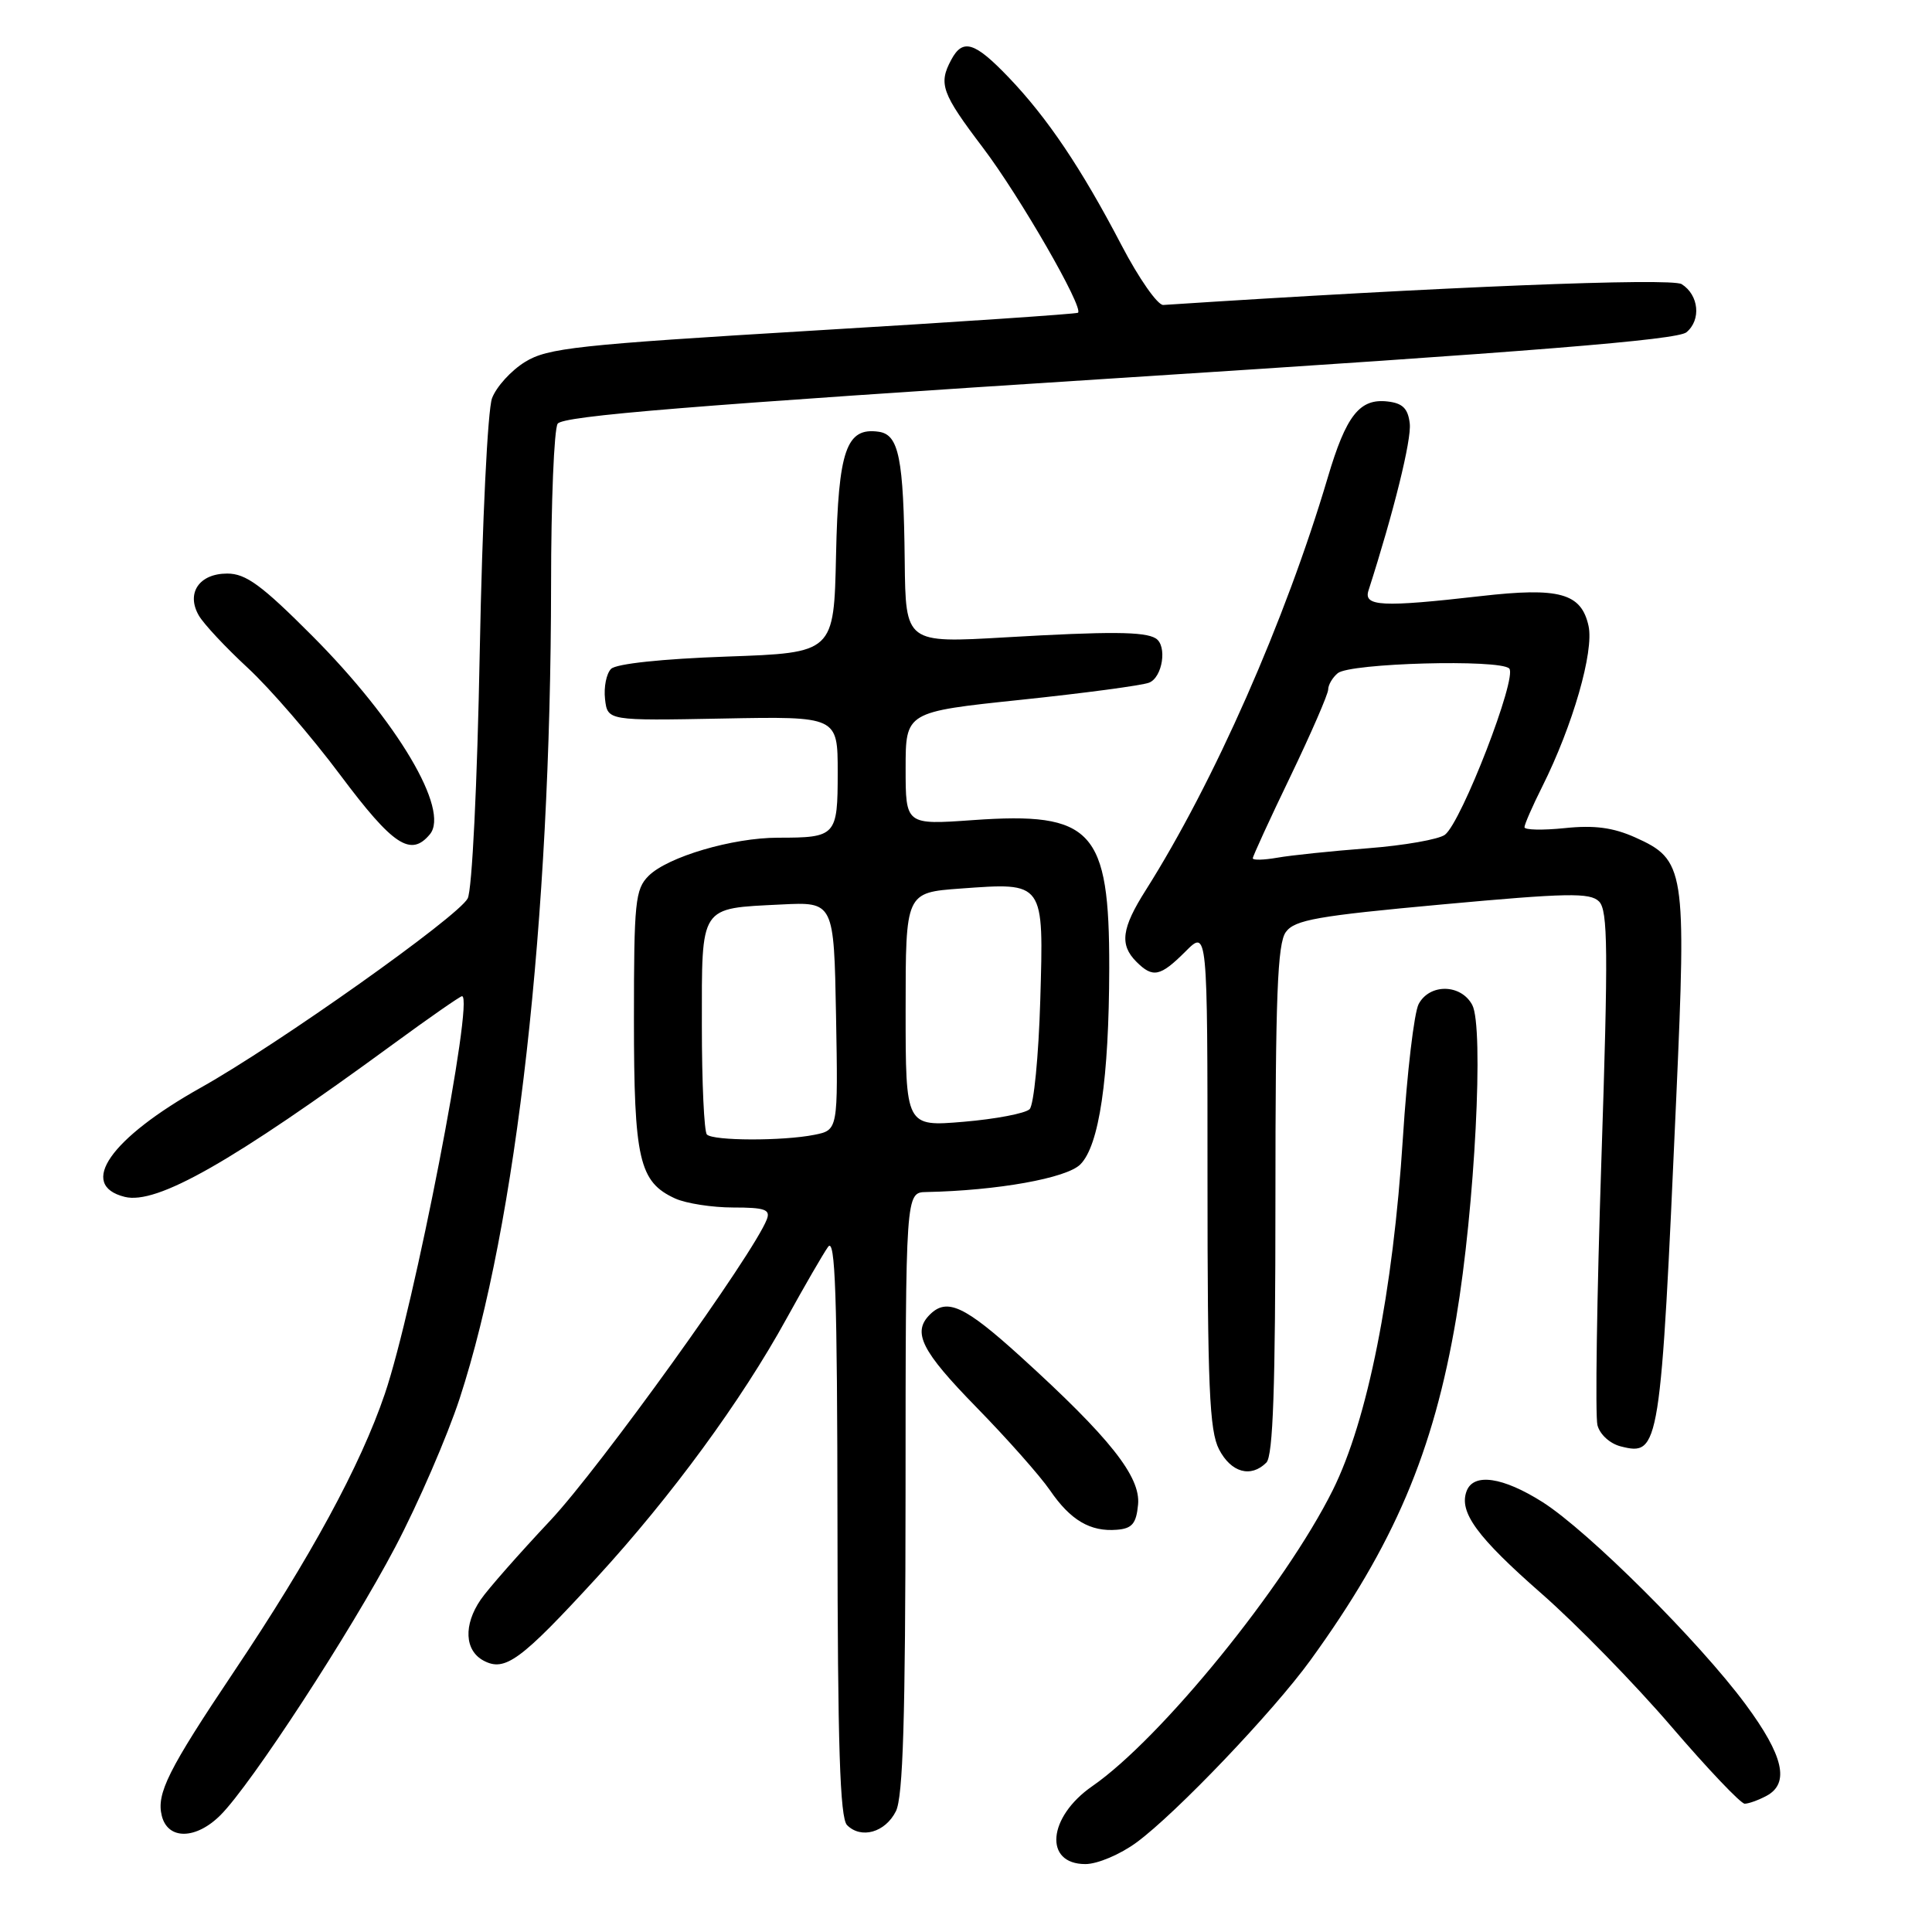 <?xml version="1.0" encoding="UTF-8" standalone="no"?>
<!DOCTYPE svg PUBLIC "-//W3C//DTD SVG 1.1//EN" "http://www.w3.org/Graphics/SVG/1.1/DTD/svg11.dtd" >
<svg xmlns="http://www.w3.org/2000/svg" xmlns:xlink="http://www.w3.org/1999/xlink" version="1.1" viewBox="0 0 256 256">
 <g >
 <path fill="currentColor"
d=" M 150.60 244.13 C 155.83 240.29 168.69 226.81 173.63 220.00 C 184.72 204.70 189.95 192.42 192.96 174.61 C 195.42 160.01 196.65 136.08 195.08 133.16 C 193.59 130.37 189.44 130.30 187.98 133.04 C 187.38 134.17 186.44 142.15 185.89 150.79 C 184.59 171.20 181.21 188.19 176.60 197.45 C 170.29 210.13 153.86 230.36 144.73 236.68 C 138.83 240.77 138.28 247.00 143.82 247.00 C 145.42 247.00 148.44 245.72 150.60 244.13 Z  M 29.22 240.51 C 33.29 236.44 46.43 216.29 52.37 205.00 C 55.41 199.22 59.25 190.36 60.91 185.30 C 68.47 162.13 72.98 121.96 73.02 77.52 C 73.02 66.51 73.42 56.89 73.89 56.15 C 74.54 55.11 91.68 53.72 148.28 50.09 C 203.05 46.59 222.25 45.04 223.46 44.03 C 225.44 42.39 225.11 39.09 222.83 37.65 C 221.43 36.78 190.66 38.02 154.14 40.41 C 153.40 40.46 150.90 36.89 148.60 32.48 C 143.29 22.31 138.80 15.63 133.65 10.25 C 129.14 5.54 127.57 5.06 126.04 7.93 C 124.33 11.12 124.77 12.35 130.25 19.58 C 135.12 26.01 143.63 40.78 142.84 41.44 C 142.65 41.60 126.84 42.67 107.70 43.81 C 76.46 45.69 72.56 46.11 69.57 47.96 C 67.73 49.09 65.77 51.25 65.20 52.76 C 64.62 54.29 63.90 69.08 63.57 86.33 C 63.24 103.97 62.55 117.97 61.97 119.05 C 60.66 121.50 36.81 138.40 26.64 144.10 C 14.61 150.84 10.28 157.03 16.52 158.59 C 20.76 159.66 30.73 153.99 52.14 138.32 C 56.89 134.84 60.98 132.00 61.22 132.00 C 62.88 132.00 54.85 173.35 50.99 184.70 C 47.76 194.20 41.15 206.37 31.00 221.50 C 22.28 234.51 20.70 237.67 21.44 240.61 C 22.24 243.81 25.96 243.77 29.22 240.51 Z  M 118.71 240.00 C 119.66 238.12 119.97 227.71 119.99 197.75 C 120.00 158.00 120.00 158.00 122.75 157.95 C 132.14 157.76 141.33 156.12 143.15 154.29 C 145.65 151.79 146.95 142.95 146.98 128.28 C 147.01 109.96 144.78 107.54 128.90 108.67 C 120.00 109.30 120.00 109.30 120.00 101.82 C 120.00 94.33 120.00 94.33 135.25 92.73 C 143.64 91.85 151.29 90.83 152.25 90.46 C 154.05 89.77 154.69 85.54 153.14 84.59 C 151.68 83.68 147.02 83.65 133.25 84.45 C 120.00 85.22 120.00 85.22 119.88 74.36 C 119.73 60.70 119.11 57.59 116.44 57.21 C 112.14 56.59 111.08 59.63 110.78 73.54 C 110.50 86.50 110.50 86.50 96.30 87.00 C 87.75 87.30 81.65 87.95 80.97 88.63 C 80.35 89.25 79.99 91.05 80.17 92.63 C 80.50 95.50 80.50 95.50 95.75 95.21 C 111.00 94.92 111.00 94.92 111.00 102.35 C 111.00 110.78 110.79 111.00 103.10 111.00 C 97.07 111.00 88.46 113.54 85.94 116.06 C 84.17 117.83 84.00 119.49 84.00 135.05 C 84.00 153.66 84.68 156.62 89.47 158.81 C 90.91 159.46 94.37 160.00 97.15 160.00 C 101.35 160.00 102.11 160.27 101.61 161.57 C 99.86 166.14 79.47 194.49 72.94 201.45 C 68.78 205.88 64.61 210.61 63.69 211.97 C 61.40 215.32 61.56 218.69 64.07 220.04 C 66.92 221.56 68.97 220.05 79.12 208.99 C 88.96 198.26 98.25 185.59 104.22 174.72 C 106.58 170.44 109.05 166.17 109.72 165.22 C 110.68 163.86 110.94 171.46 110.97 202.05 C 110.99 231.33 111.30 240.90 112.24 241.84 C 114.11 243.71 117.30 242.81 118.71 240.00 Z  M 234.07 237.96 C 237.17 236.30 236.34 232.65 231.31 225.85 C 225.17 217.54 210.44 202.87 204.39 199.03 C 199.14 195.71 195.27 195.14 194.34 197.56 C 193.27 200.34 195.70 203.66 204.26 211.16 C 208.87 215.20 216.60 223.11 221.44 228.75 C 226.28 234.39 230.66 239.00 231.18 239.00 C 231.71 239.00 233.00 238.53 234.07 237.96 Z  M 150.80 199.37 C 151.16 195.67 147.06 190.50 135.26 179.78 C 127.81 173.02 125.47 171.93 123.20 174.20 C 120.85 176.55 122.10 179.02 129.38 186.47 C 133.44 190.62 137.82 195.57 139.12 197.46 C 141.84 201.44 144.47 202.99 148.00 202.70 C 150.01 202.54 150.56 201.89 150.80 199.37 Z  M 167.80 193.80 C 168.69 192.91 169.00 183.80 169.00 158.99 C 169.00 132.01 169.27 125.01 170.38 123.50 C 171.56 121.88 174.55 121.36 191.12 119.84 C 207.68 118.32 210.69 118.26 211.88 119.45 C 213.06 120.63 213.11 125.90 212.19 153.76 C 211.59 171.85 211.36 187.64 211.67 188.84 C 211.99 190.08 213.33 191.30 214.78 191.66 C 219.90 192.95 220.04 192.10 222.12 145.30 C 223.46 115.15 223.27 113.92 216.67 110.96 C 213.74 109.65 211.25 109.32 207.34 109.73 C 204.40 110.03 202.00 109.98 202.00 109.61 C 202.00 109.24 203.06 106.81 204.36 104.22 C 208.40 96.15 211.23 86.32 210.49 82.94 C 209.53 78.59 206.63 77.79 196.18 78.99 C 183.13 80.48 180.65 80.36 181.33 78.25 C 184.68 67.83 187.05 58.25 186.80 56.12 C 186.57 54.13 185.86 53.43 183.88 53.20 C 180.16 52.76 178.37 55.04 175.93 63.29 C 170.33 82.18 160.85 103.68 151.82 117.95 C 148.61 123.01 148.33 125.18 150.57 127.43 C 152.76 129.62 153.73 129.42 157.08 126.08 C 160.00 123.15 160.00 123.15 160.00 156.13 C 160.00 183.73 160.25 189.58 161.53 192.05 C 163.12 195.12 165.74 195.86 167.80 193.80 Z  M 56.96 110.55 C 59.63 107.33 52.67 95.59 41.37 84.25 C 34.67 77.53 32.58 76.00 30.11 76.00 C 26.39 76.00 24.64 78.59 26.34 81.55 C 26.98 82.67 29.90 85.79 32.82 88.49 C 35.75 91.20 41.28 97.59 45.10 102.71 C 52.09 112.05 54.43 113.59 56.96 110.55 Z  M 93.67 150.33 C 93.30 149.97 93.00 143.46 93.00 135.87 C 93.00 119.81 92.62 120.40 103.50 119.85 C 110.50 119.50 110.50 119.50 110.78 134.62 C 111.05 149.74 111.05 149.74 107.90 150.37 C 103.74 151.20 94.51 151.18 93.67 150.33 Z  M 120.00 133.78 C 120.00 118.27 120.00 118.27 127.25 117.74 C 138.44 116.93 138.30 116.74 137.84 132.57 C 137.62 139.93 136.99 146.41 136.43 146.97 C 135.87 147.53 131.94 148.28 127.70 148.64 C 120.00 149.29 120.00 149.29 120.00 133.78 Z  M 166.00 113.73 C 166.00 113.46 168.24 108.57 170.99 102.87 C 173.73 97.17 175.98 91.99 175.99 91.37 C 175.99 90.75 176.57 89.77 177.26 89.20 C 178.87 87.86 198.72 87.32 199.98 88.58 C 201.10 89.70 193.66 108.94 191.46 110.61 C 190.65 111.22 186.06 112.03 181.25 112.40 C 176.44 112.77 171.04 113.33 169.25 113.65 C 167.46 113.96 166.00 114.00 166.00 113.73 Z "/>
</g>
</svg>